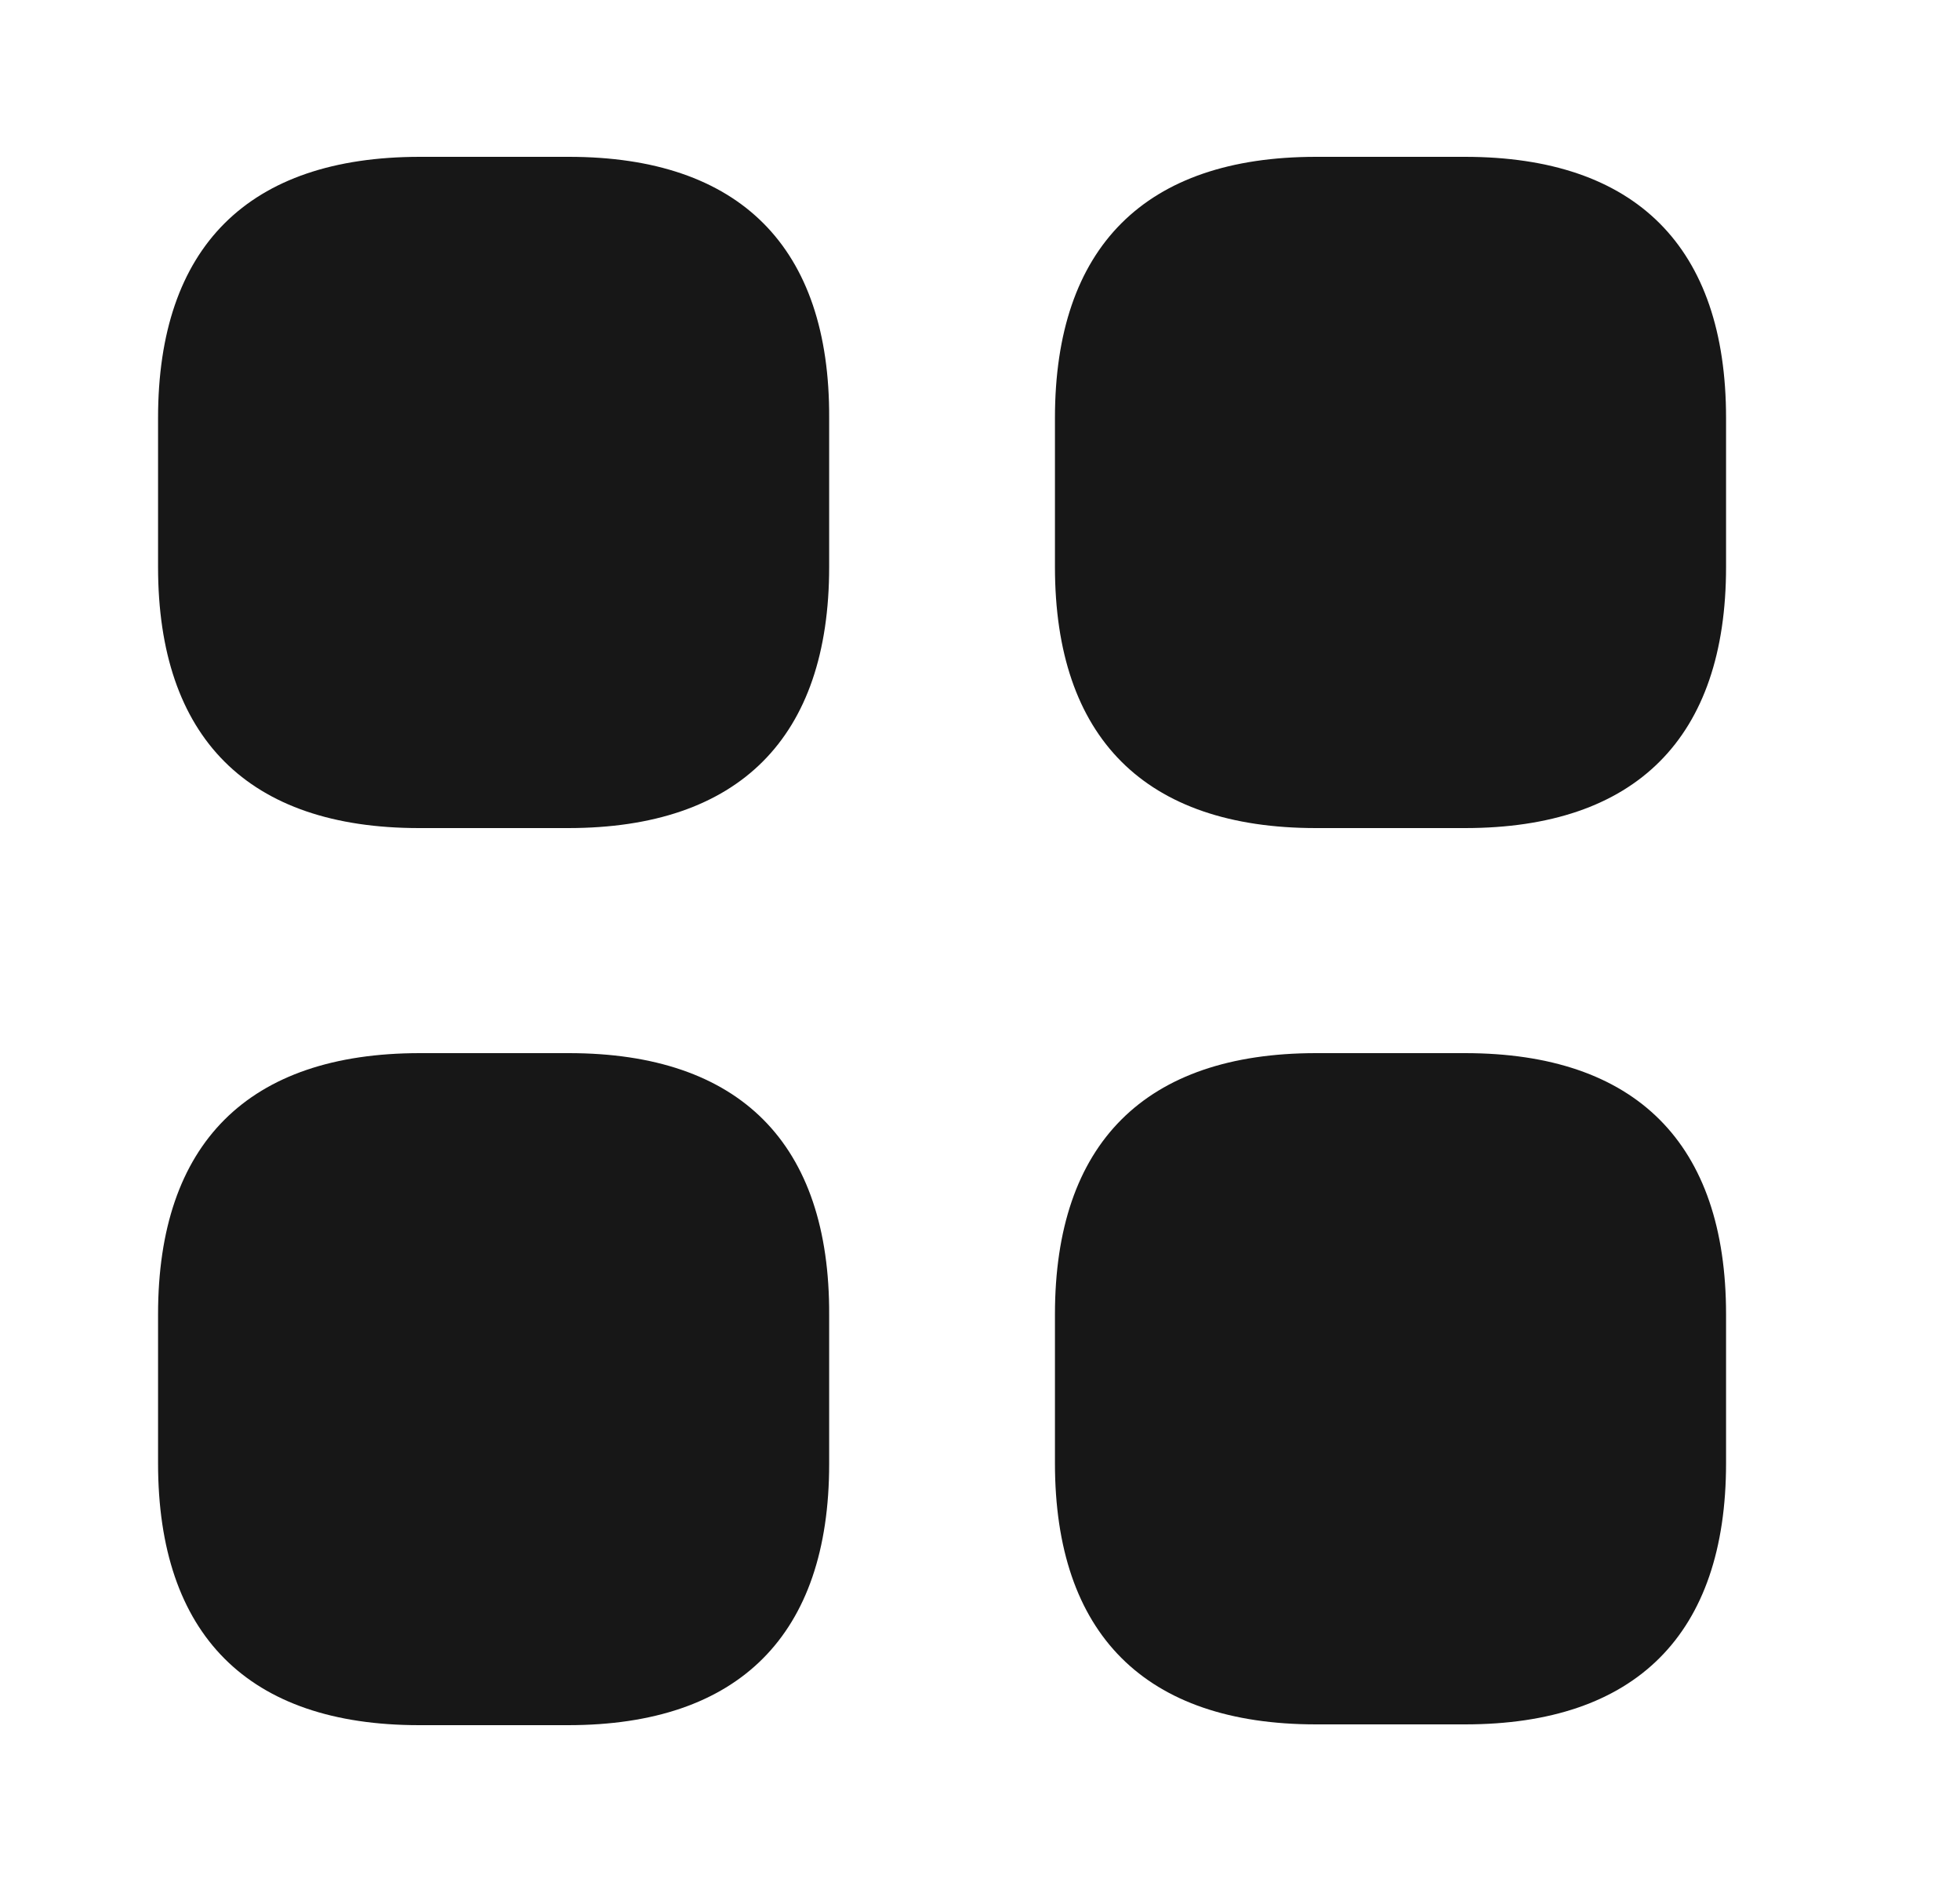 <svg width="25" height="24" viewBox="0 0 25 24" fill="none" xmlns="http://www.w3.org/2000/svg">
<path d="M7.256 2H5.356C3.166 2 2.016 3.15 2.016 5.33V7.23C2.016 9.41 3.166 10.56 5.346 10.56H7.246C9.426 10.56 10.576 9.41 10.576 7.23V5.33C10.586 3.15 9.436 2 7.256 2Z" fill="#171717"/>
<path d="M18.686 2H16.786C14.606 2 13.456 3.15 13.456 5.33V7.23C13.456 9.41 14.606 10.56 16.786 10.56H18.686C20.866 10.56 22.016 9.41 22.016 7.23V5.33C22.016 3.15 20.866 2 18.686 2Z" fill="#171717"/>
<path d="M18.686 13.43H16.786C14.606 13.43 13.456 14.58 13.456 16.76V18.66C13.456 20.84 14.606 21.99 16.786 21.99H18.686C20.866 21.99 22.016 20.84 22.016 18.66V16.76C22.016 14.58 20.866 13.43 18.686 13.43Z" fill="#171717"/>
<path d="M7.256 13.43H5.356C3.166 13.43 2.016 14.58 2.016 16.76V18.66C2.016 20.85 3.166 22 5.346 22H7.246C9.426 22 10.576 20.85 10.576 18.67V16.77C10.586 14.58 9.436 13.43 7.256 13.43Z" fill="#171717"/>
</svg>
